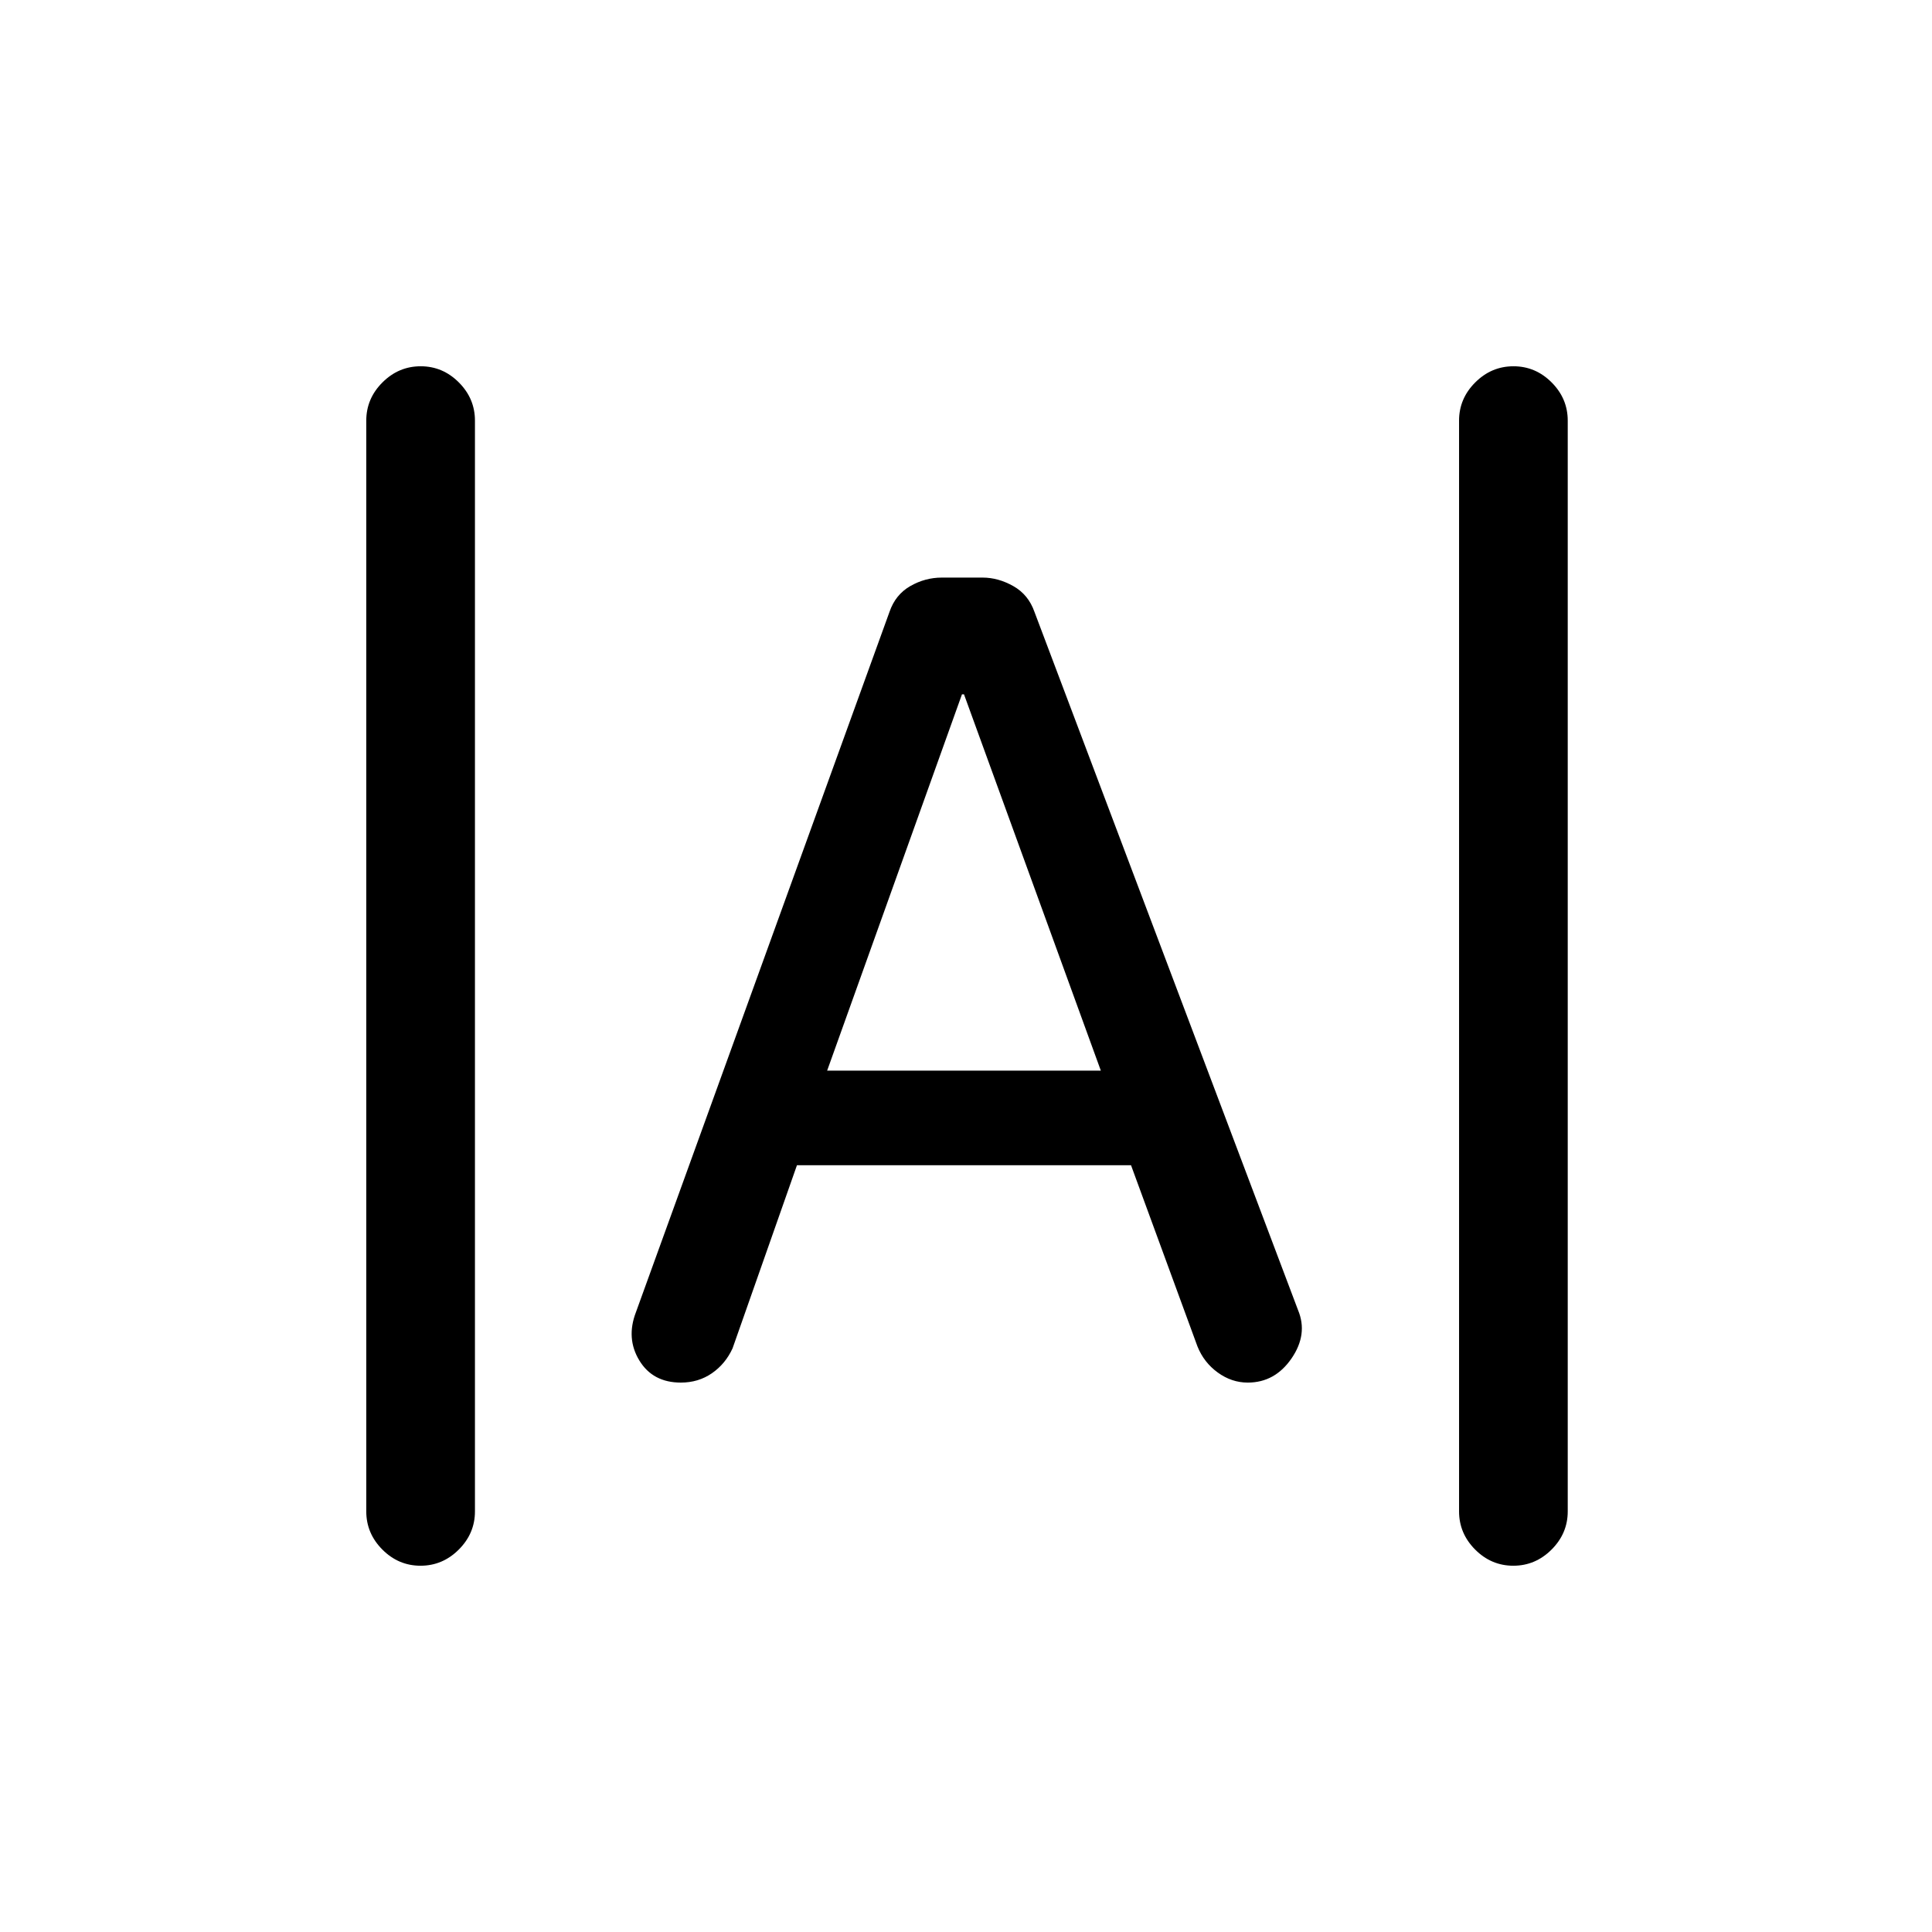 <svg xmlns="http://www.w3.org/2000/svg" height="24" viewBox="0 -960 960 960" width="24"><path d="M208.965-182Q198-182 190-190.025T182-209v-542q0-10.95 8.035-18.975 8.035-8.025 19-8.025T228-769.975q8 8.025 8 18.975v542q0 10.95-8.035 18.975-8.035 8.025-19 8.025Zm543 0Q741-182 733-190.025T725-209v-542q0-10.95 8.035-18.975 8.035-8.025 19-8.025T771-769.975q8 8.025 8 18.975v542q0 10.95-8.035 18.975-8.035 8.025-19 8.025Zm-413.646-91q-13.957 0-20.638-11Q311-295 316-308l126-348q2.935-8.545 10.306-12.773Q459.677-673 468-673h20.243q7.757 0 15.257 4.227Q511-664.545 514-656l131 347q5 12-3.25 24T620-273q-8 0-14.9-5T595-291l-33-90H396l-32 91q-3.579 7.762-10.289 12.381Q347-273 338.319-273ZM411-428h136l-68-187h-1l-67 187Z"/></svg>